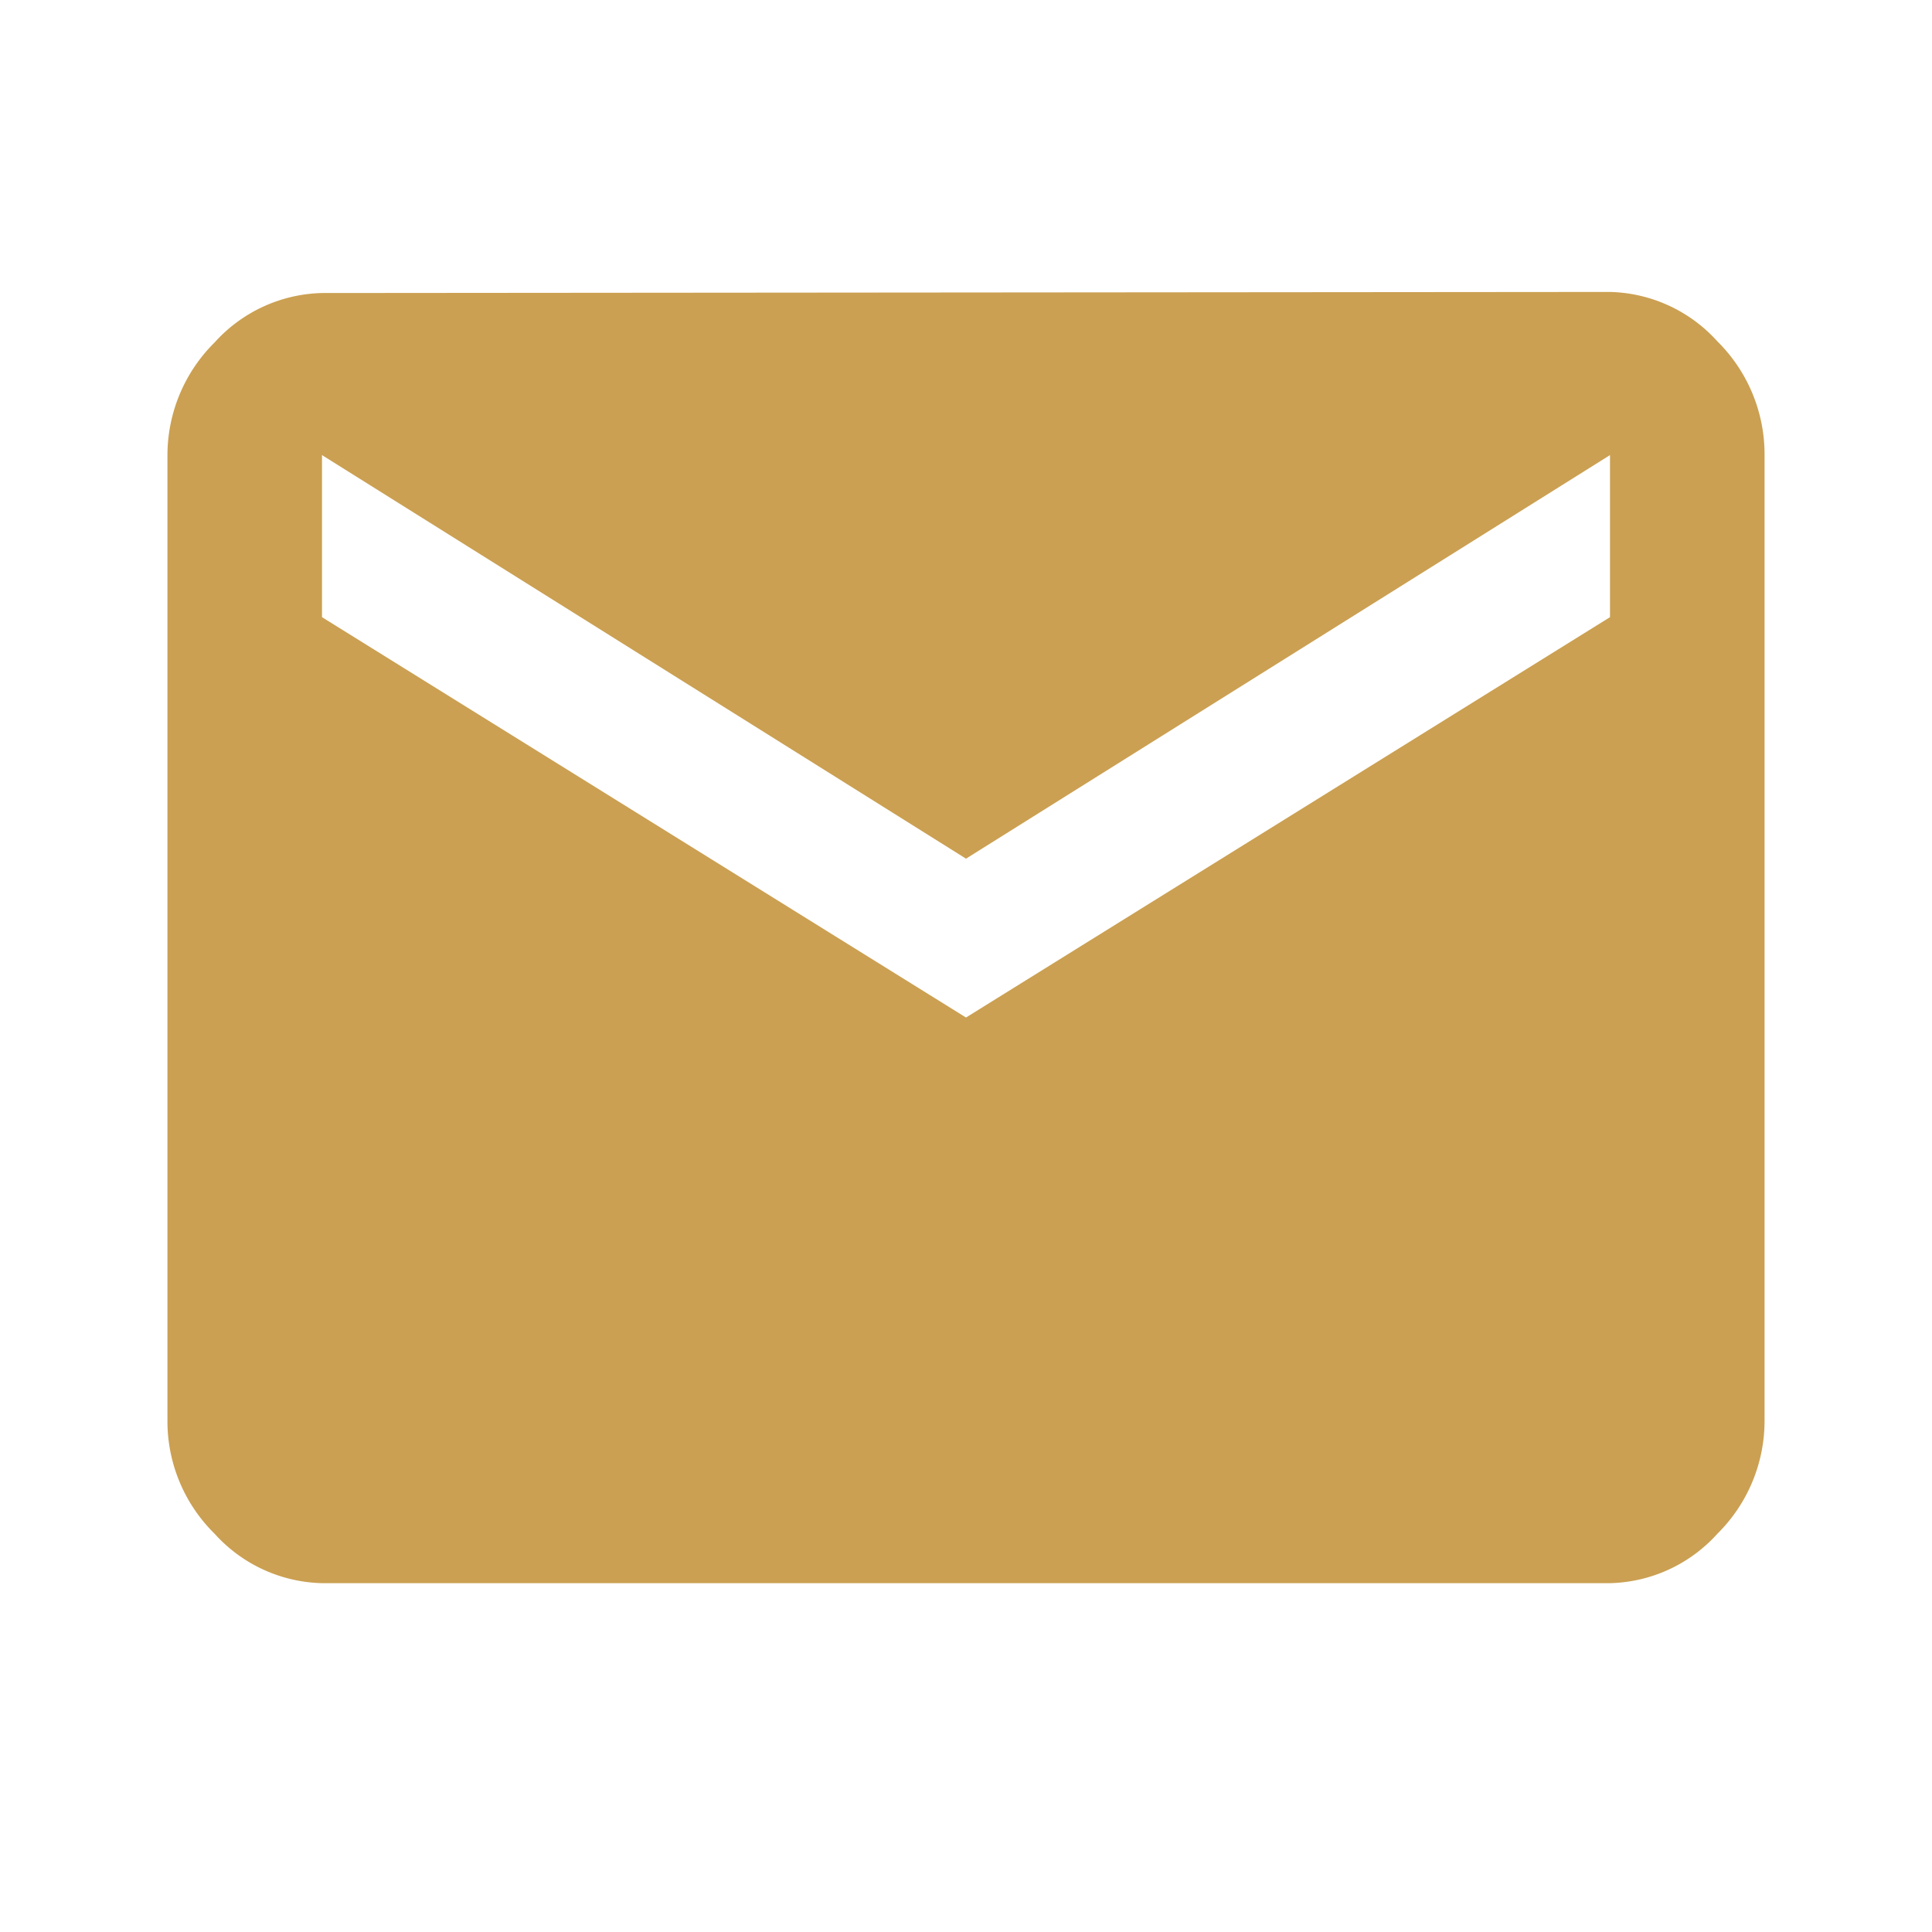 <svg xmlns="http://www.w3.org/2000/svg" width="18" height="18" viewBox="0 0 18 18"><defs><style>.a{fill:#cba052;}</style></defs><title>icon-email-gold</title><path class="a" d="M9,9.48,3,5.75V4.24L9,8l6-3.76V5.75ZM3,2.73a1.39,1.39,0,0,0-1,.46,1.48,1.48,0,0,0-.44,1.05v9A1.47,1.47,0,0,0,2,14.29a1.39,1.39,0,0,0,1,.46H15a1.39,1.39,0,0,0,1-.46,1.48,1.48,0,0,0,.44-1.05v-9A1.48,1.48,0,0,0,16,3.18a1.39,1.39,0,0,0-1-.46Z"/></svg>